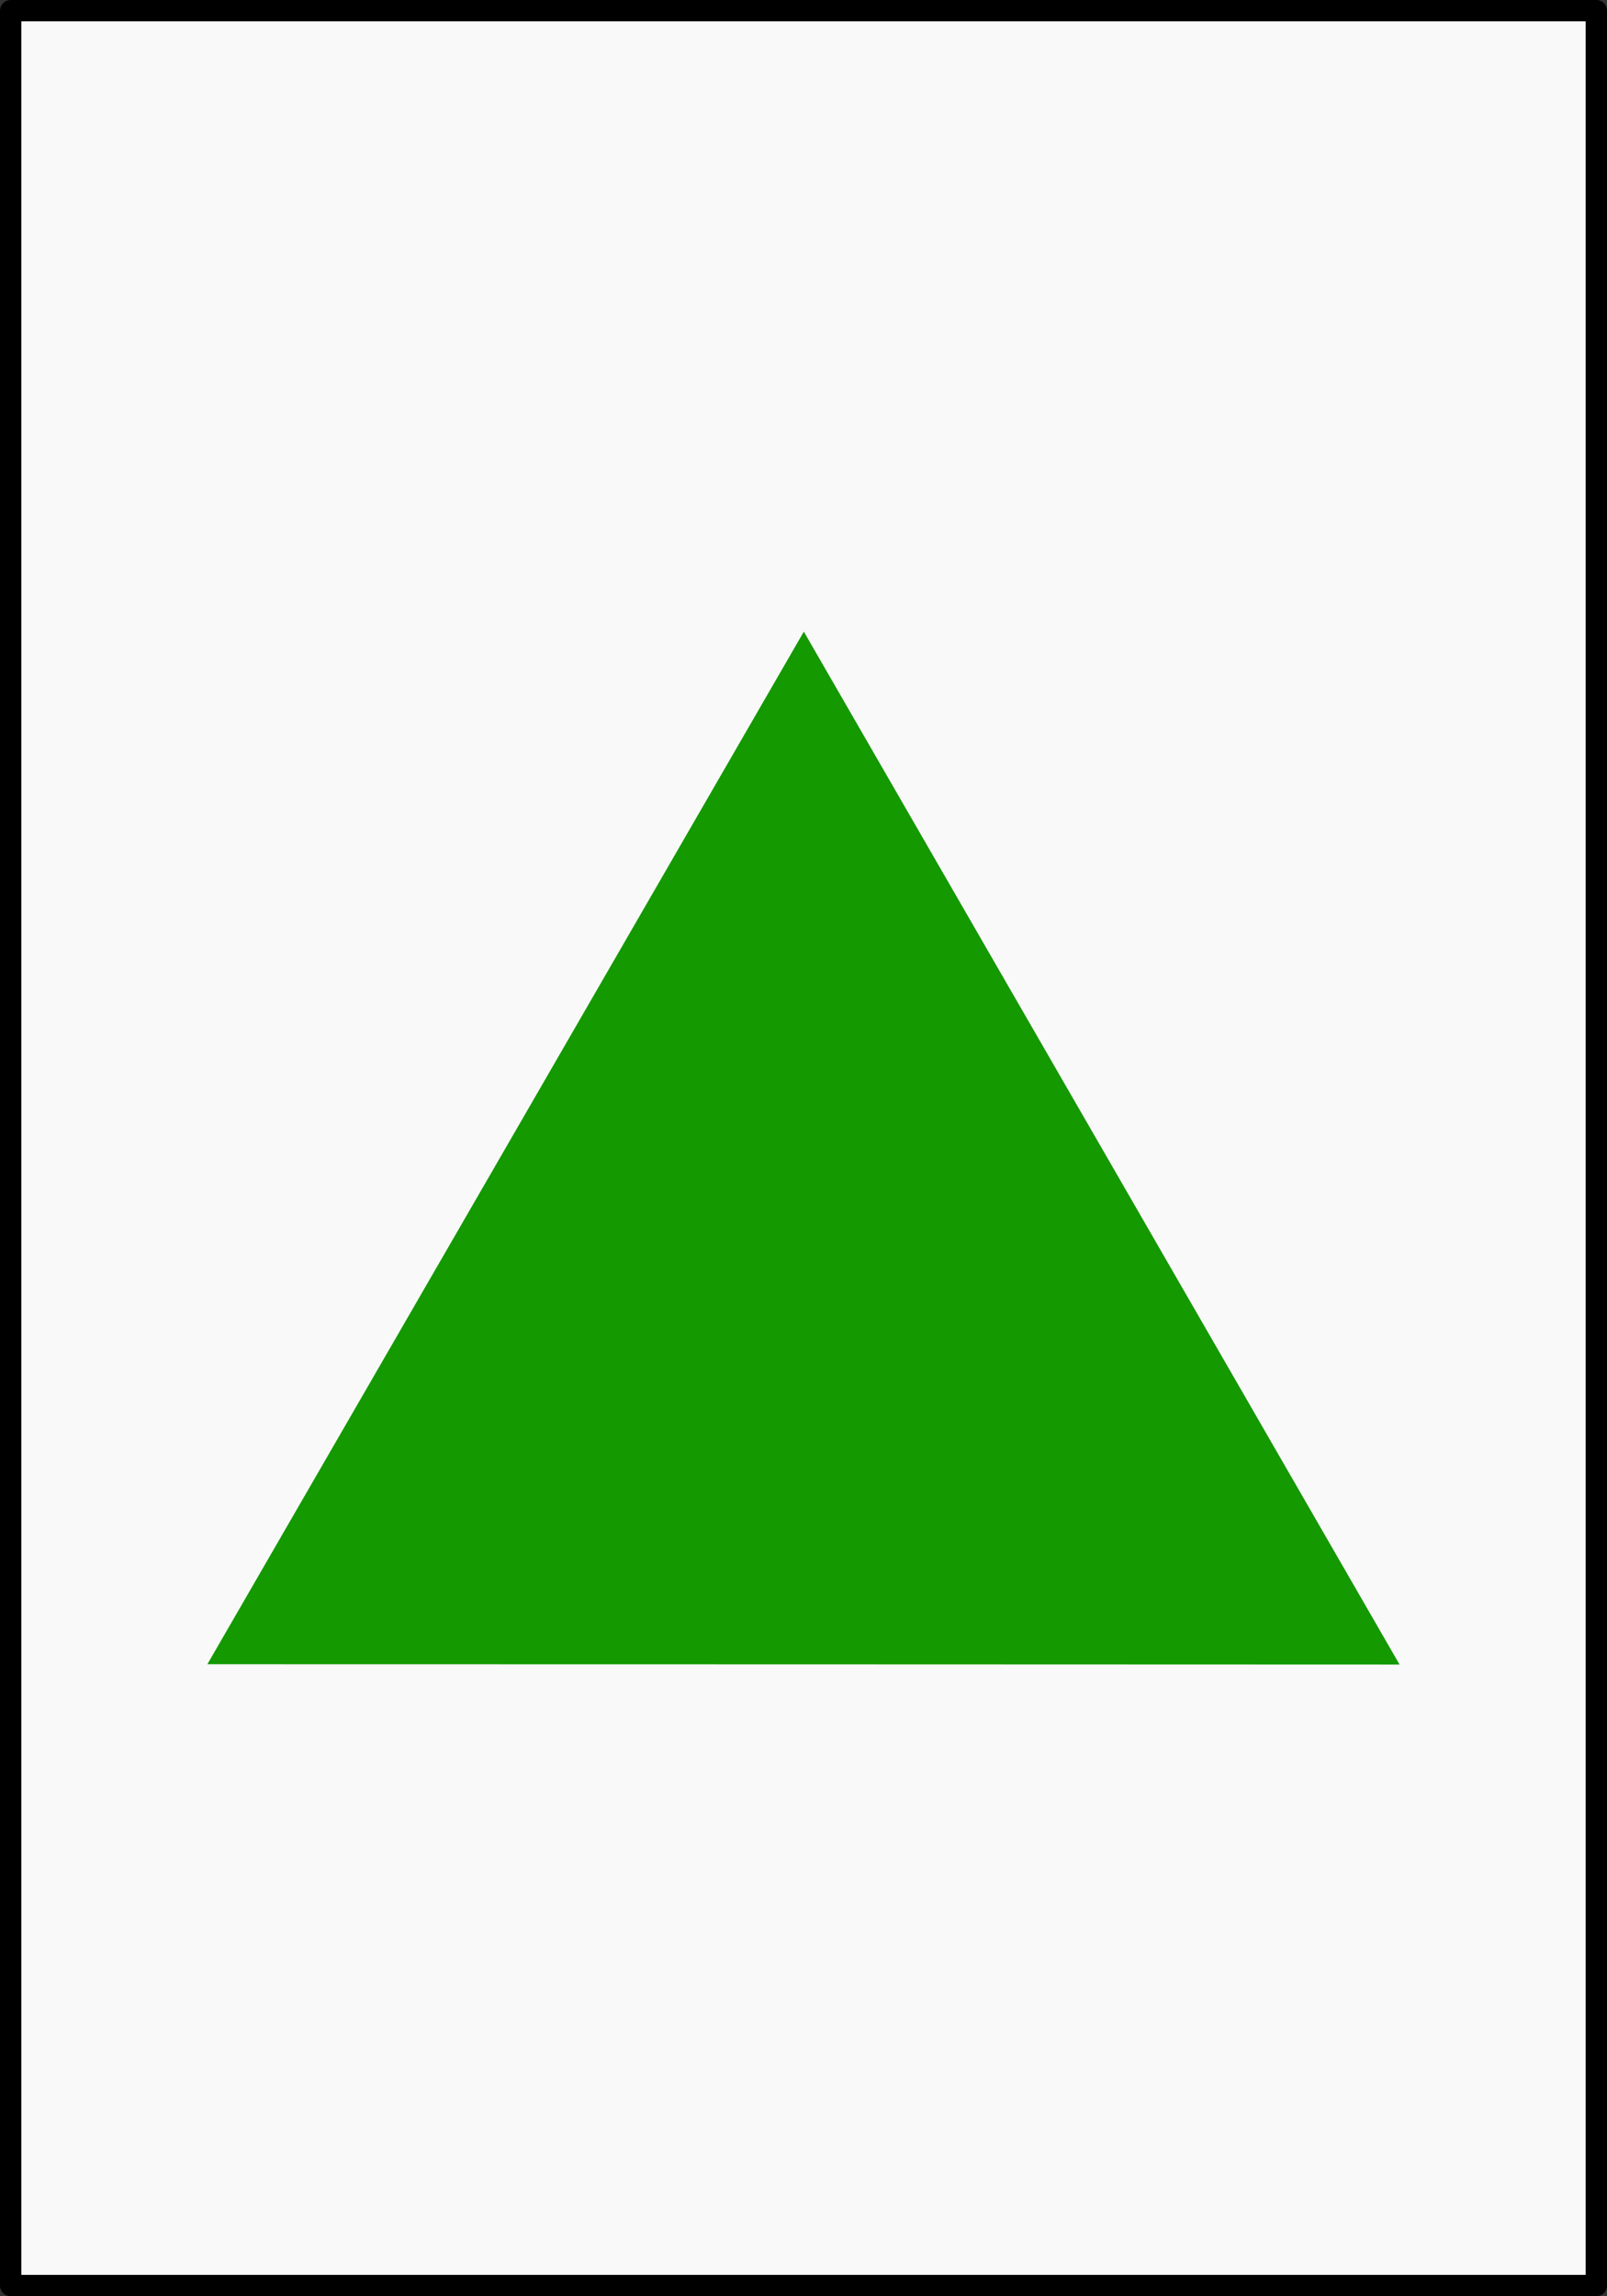 <?xml version="1.0" encoding="UTF-8" standalone="no"?>
<svg
   xmlns:dc="http://purl.org/dc/elements/1.1/"
   xmlns:cc="http://creativecommons.org/ns#"
   xmlns:rdf="http://www.w3.org/1999/02/22-rdf-syntax-ns#"
   xmlns:svg="http://www.w3.org/2000/svg"
   xmlns="http://www.w3.org/2000/svg"
   xmlns:sodipodi="http://sodipodi.sourceforge.net/DTD/sodipodi-0.dtd"
   xmlns:inkscape="http://www.inkscape.org/namespaces/inkscape"
   id="svg8"
   version="1.1"
   viewBox="0 0 18.521 26.458"
   height="26.458mm"
   width="18.521mm"
   sodipodi:docname="fig-3.svg"
   inkscape:version="0.92.3 (2405546, 2018-03-11)">
  <rect x="0" y="0" width="18.521" height="26.458" fill="#333333" stroke="none"/>
  <sodipodi:namedview
     pagecolor="#ffffff"
     bordercolor="#666666"
     borderopacity="1"
     objecttolerance="10"
     gridtolerance="10"
     guidetolerance="10"
     inkscape:pageopacity="0"
     inkscape:pageshadow="2"
     inkscape:window-width="1600"
     inkscape:window-height="837"
     id="namedview3441"
     showgrid="false"
     inkscape:zoom="4.7199999"
     inkscape:cx="29.347209"
     inkscape:cy="35.618611"
     inkscape:window-x="-8"
     inkscape:window-y="-8"
     inkscape:window-maximized="1"
     inkscape:current-layer="svg8" />
  <defs
     id="defs2" />
  <rect
     id="rect3713"
     width="18.275"
     height="26.212"
     x="0.123"
     y="0.123"
     style="fill:#f9f9f9;stroke:#000000;stroke-width:0.246;stroke-linejoin:round;stroke-miterlimit:4;stroke-dasharray:none;stroke-opacity:1" />
  <path
     sodipodi:type="star"
     style="fill:#149900;fill-opacity:1;stroke:none;stroke-width:0.238;stroke-linejoin:round;stroke-miterlimit:4;stroke-dasharray:none;stroke-opacity:0.303"
     id="path1319"
     sodipodi:sides="3"
     sodipodi:cx="9.7914677"
     sodipodi:cy="14.829144"
     sodipodi:r1="7.9329991"
     sodipodi:r2="3.9664998"
     sodipodi:arg1="0.56931319"
     sodipodi:arg2="1.6165107"
     inkscape:flatsided="false"
     inkscape:rounded="0"
     inkscape:randomized="0"
     d="M 16.473,19.105 9.61,18.791 2.747,18.478 6.451,12.691 10.154,6.904 13.314,13.005 Z"
     inkscape:transform-center-x="0.0013619706"
     inkscape:transform-center-y="-1.9820733"
     transform="rotate(-2.6,17.947,26.693)" />
</svg>
